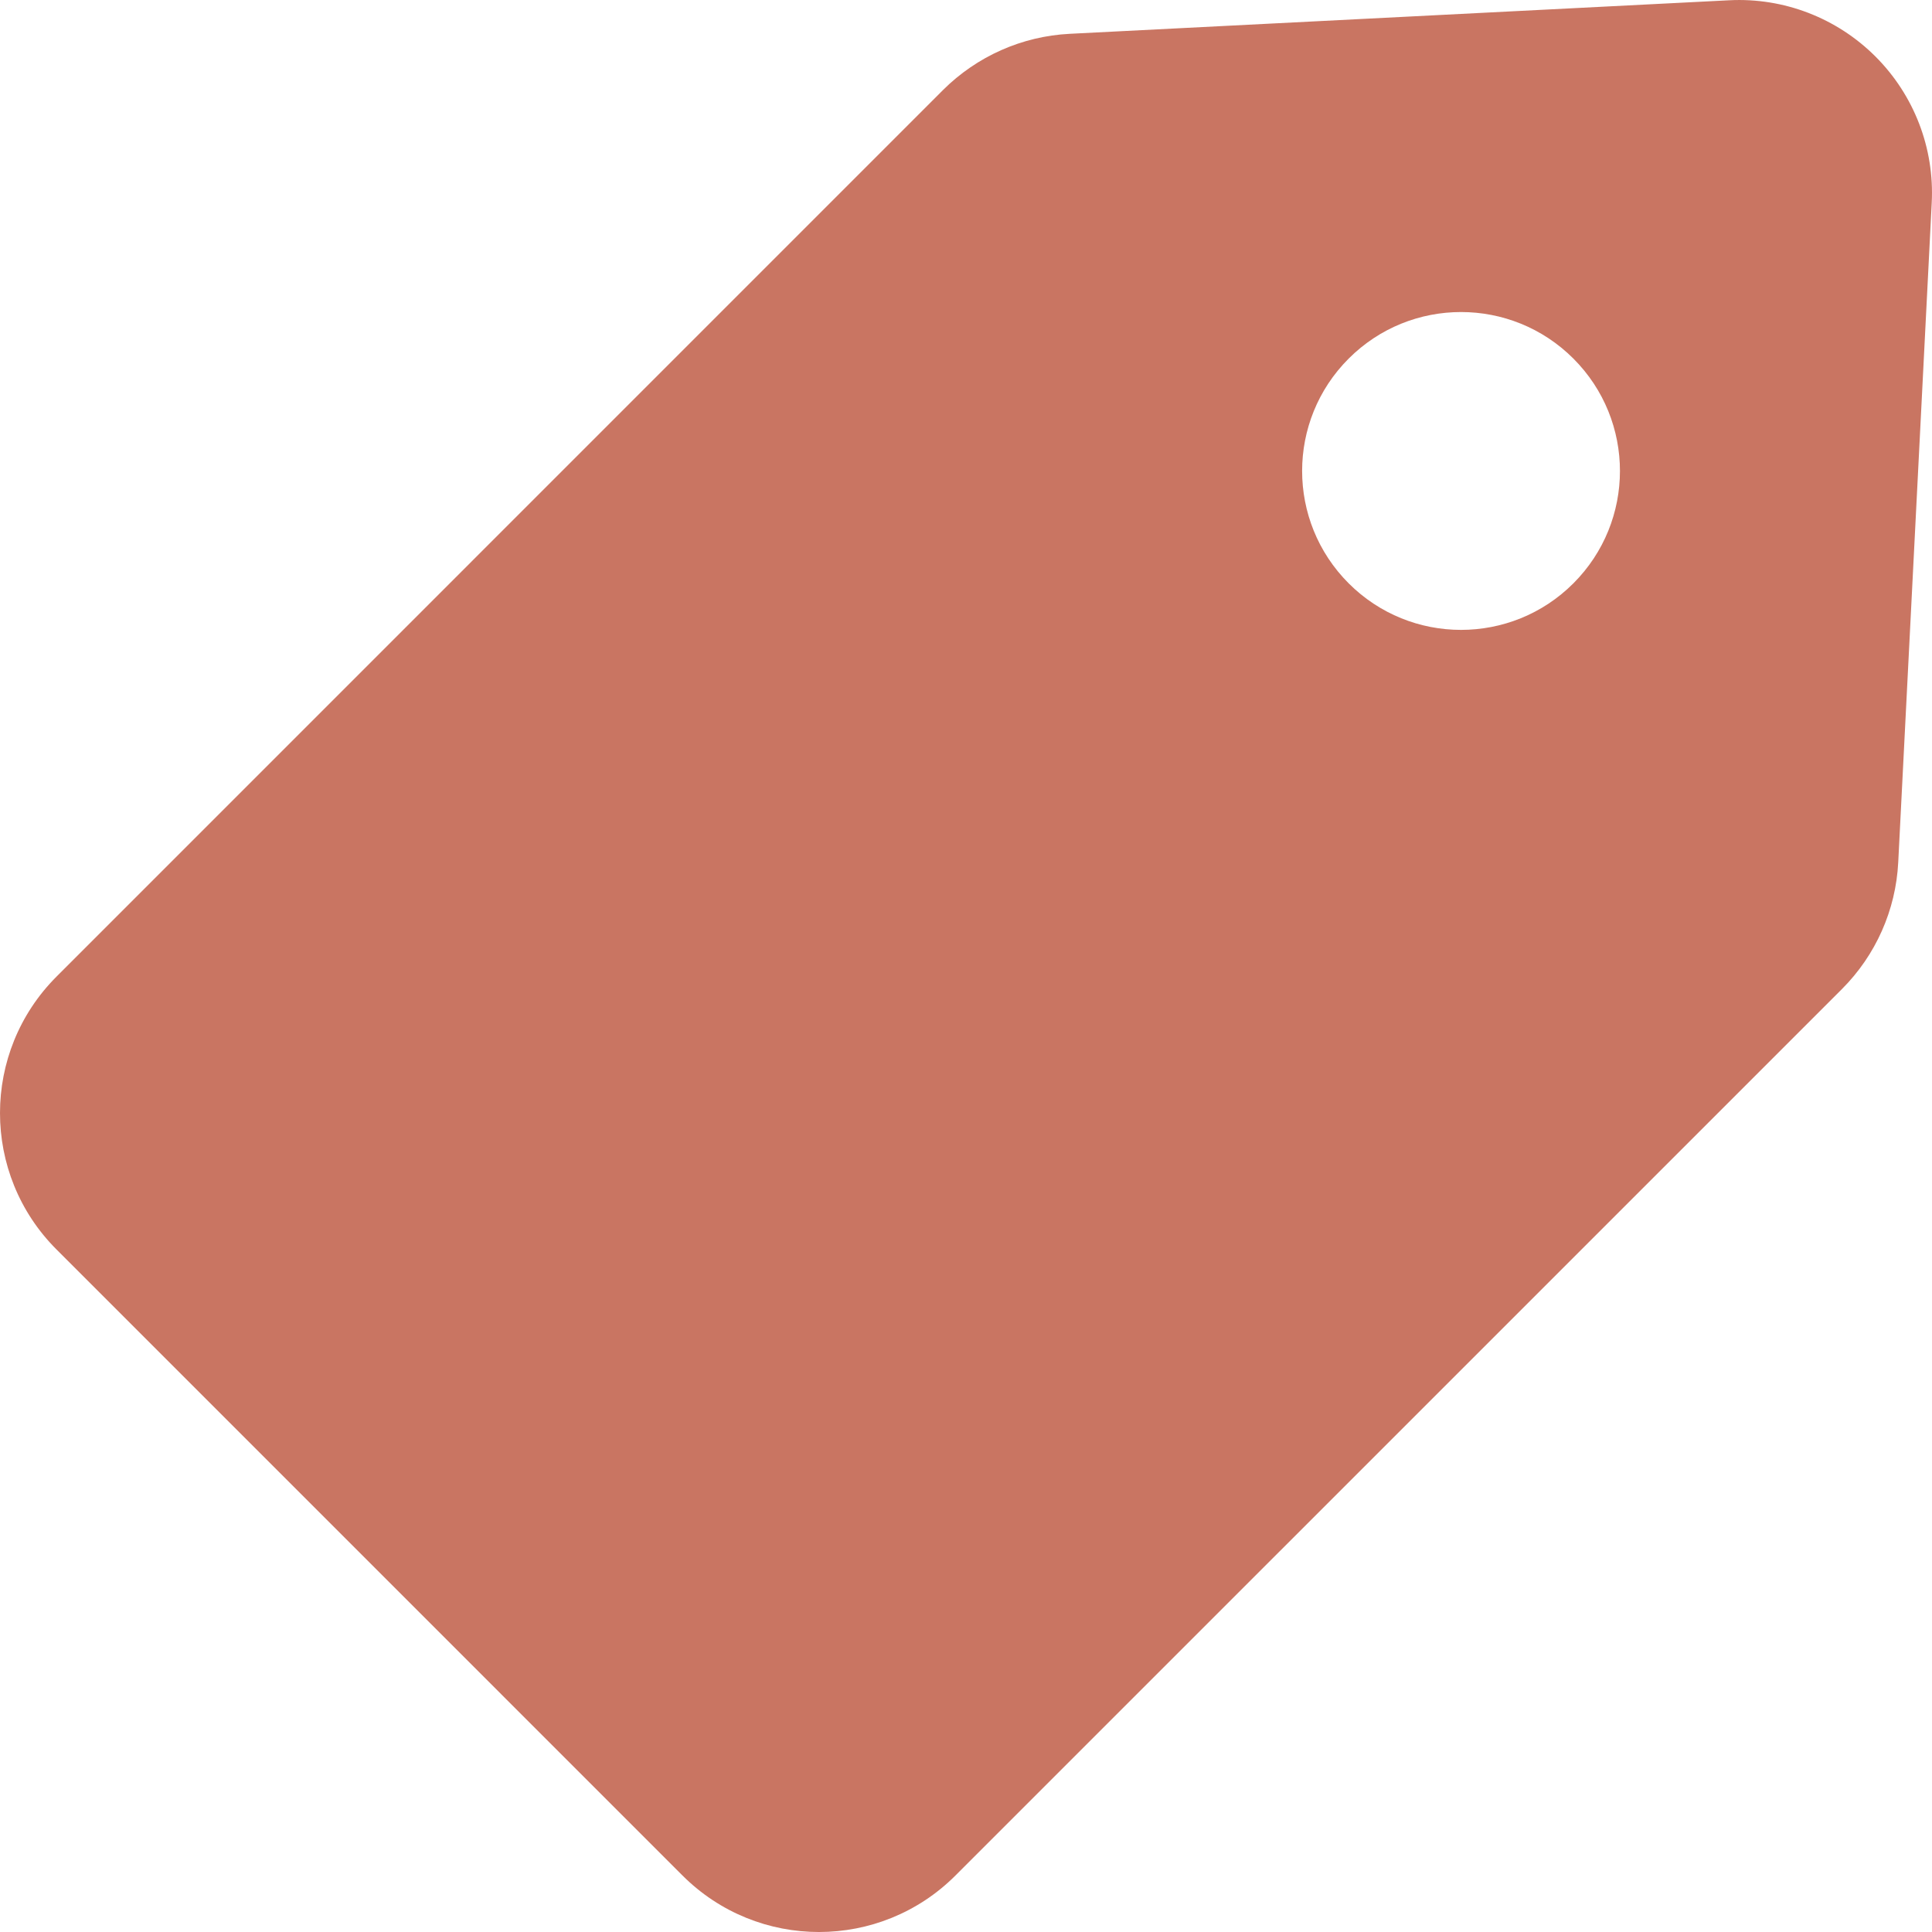 <svg width="50" height="50" viewBox="0 0 50 50" fill="none" xmlns="http://www.w3.org/2000/svg">
<path d="M1.464 25.273L24.404 2.331C25.281 1.457 26.449 0.937 27.684 0.875L44.752 0.007C46.163 -0.066 47.538 0.464 48.538 1.464C49.537 2.463 50.067 3.839 49.993 5.25L49.126 22.317C49.064 23.552 48.545 24.72 47.671 25.595L24.728 48.537C22.777 50.488 19.613 50.488 17.662 48.537L1.464 32.338C-0.489 30.387 -0.487 27.223 1.464 25.273ZM34.904 15.097C36.51 16.703 39.113 16.703 40.719 15.097C42.326 13.49 42.326 10.887 40.719 9.28C39.113 7.674 36.51 7.674 34.904 9.28C33.297 10.887 33.297 13.49 34.904 15.097Z" fill="#C97562"/>
</svg>
